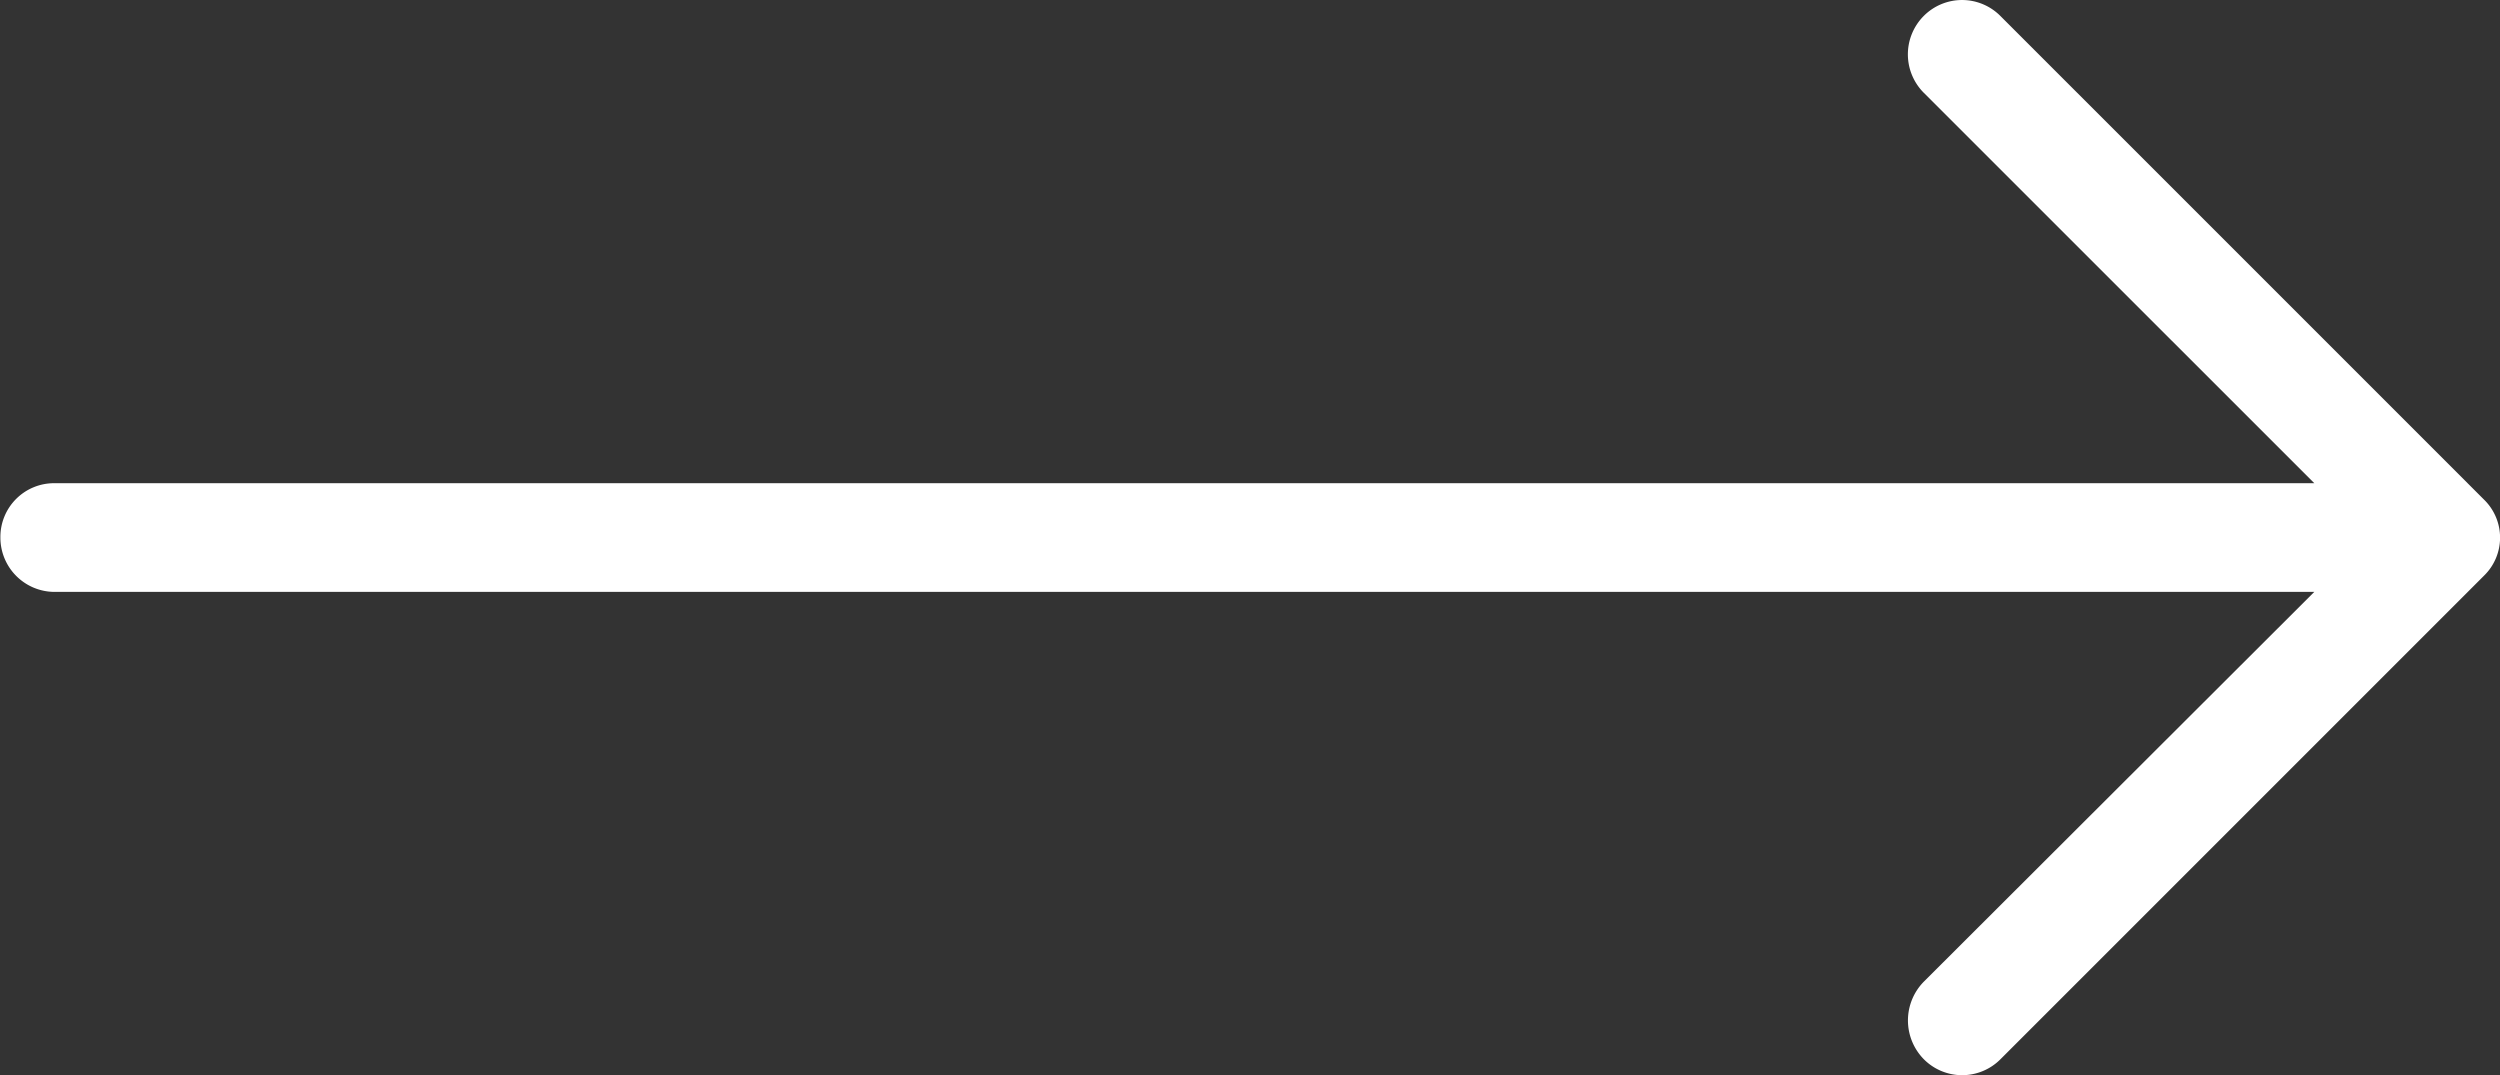 <svg xmlns="http://www.w3.org/2000/svg" width="25" height="10.751" viewBox="0 0 25 10.751">
  <rect x="0" y="0" width="25" height="10.751" fill="#333333" stroke="none"/>
  <path id="right-arrow" d="M.006,4.836a.54.54,0,0,0-.771,0,.544.544,0,0,0,0,.763L3.143,9.506h-22.6a.537.537,0,0,0-.539.54.543.543,0,0,0,.539.547h22.6l-3.907,3.9a.553.553,0,0,0,0,.771.54.54,0,0,0,.771,0l4.832-4.832a.531.531,0,0,0,0-.763Z" transform="translate(20 -4.674)" fill="#fff"/>
</svg>
